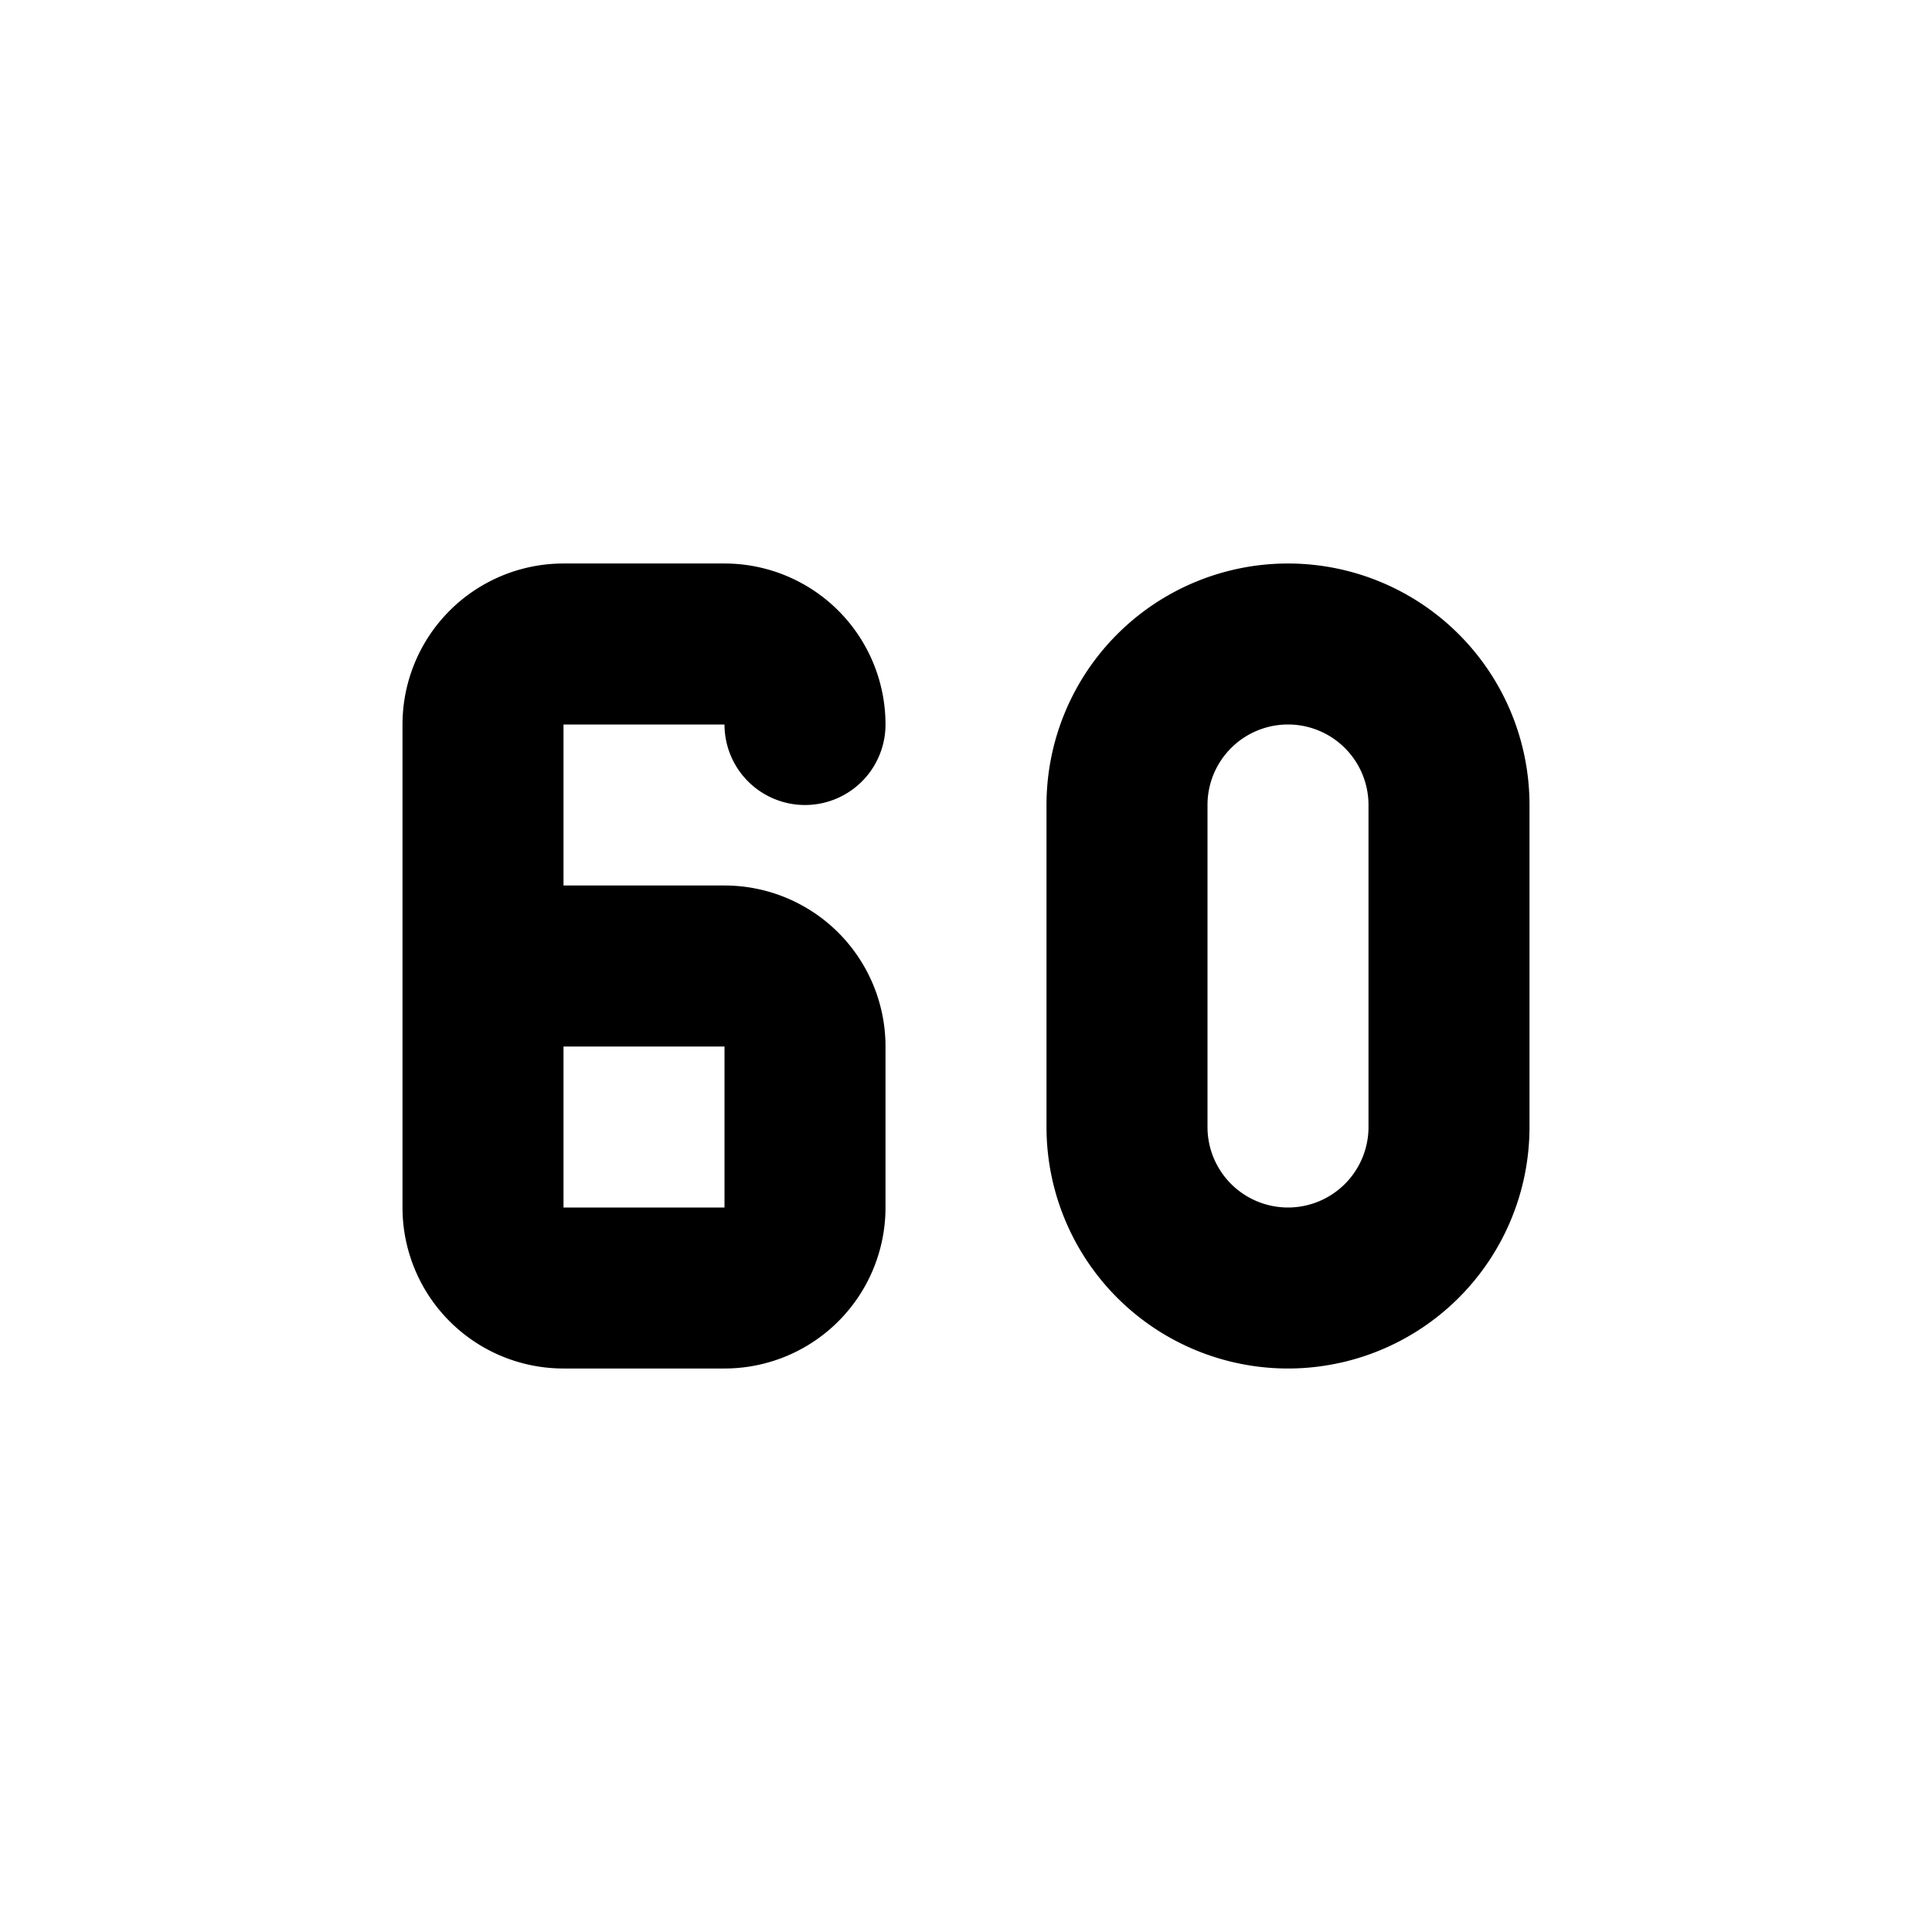 <svg xmlns="http://www.w3.org/2000/svg" viewBox="0 0 24 24" fill="none" stroke="currentColor" stroke-width="2" stroke-linecap="round" stroke-linejoin="round" class="icon icon-tabler icons-tabler-outline icon-tabler-number-60-small"><path d="M0 0h24v24H0z" stroke="none"/><path d="M14 10v4a2 2 0 104 0v-4a2 2 0 10-4 0M10 9a1 1 0 00-1-1H7a1 1 0 00-1 1v6a1 1 0 001 1h2a1 1 0 001-1v-2a1 1 0 00-1-1H6"/></svg>